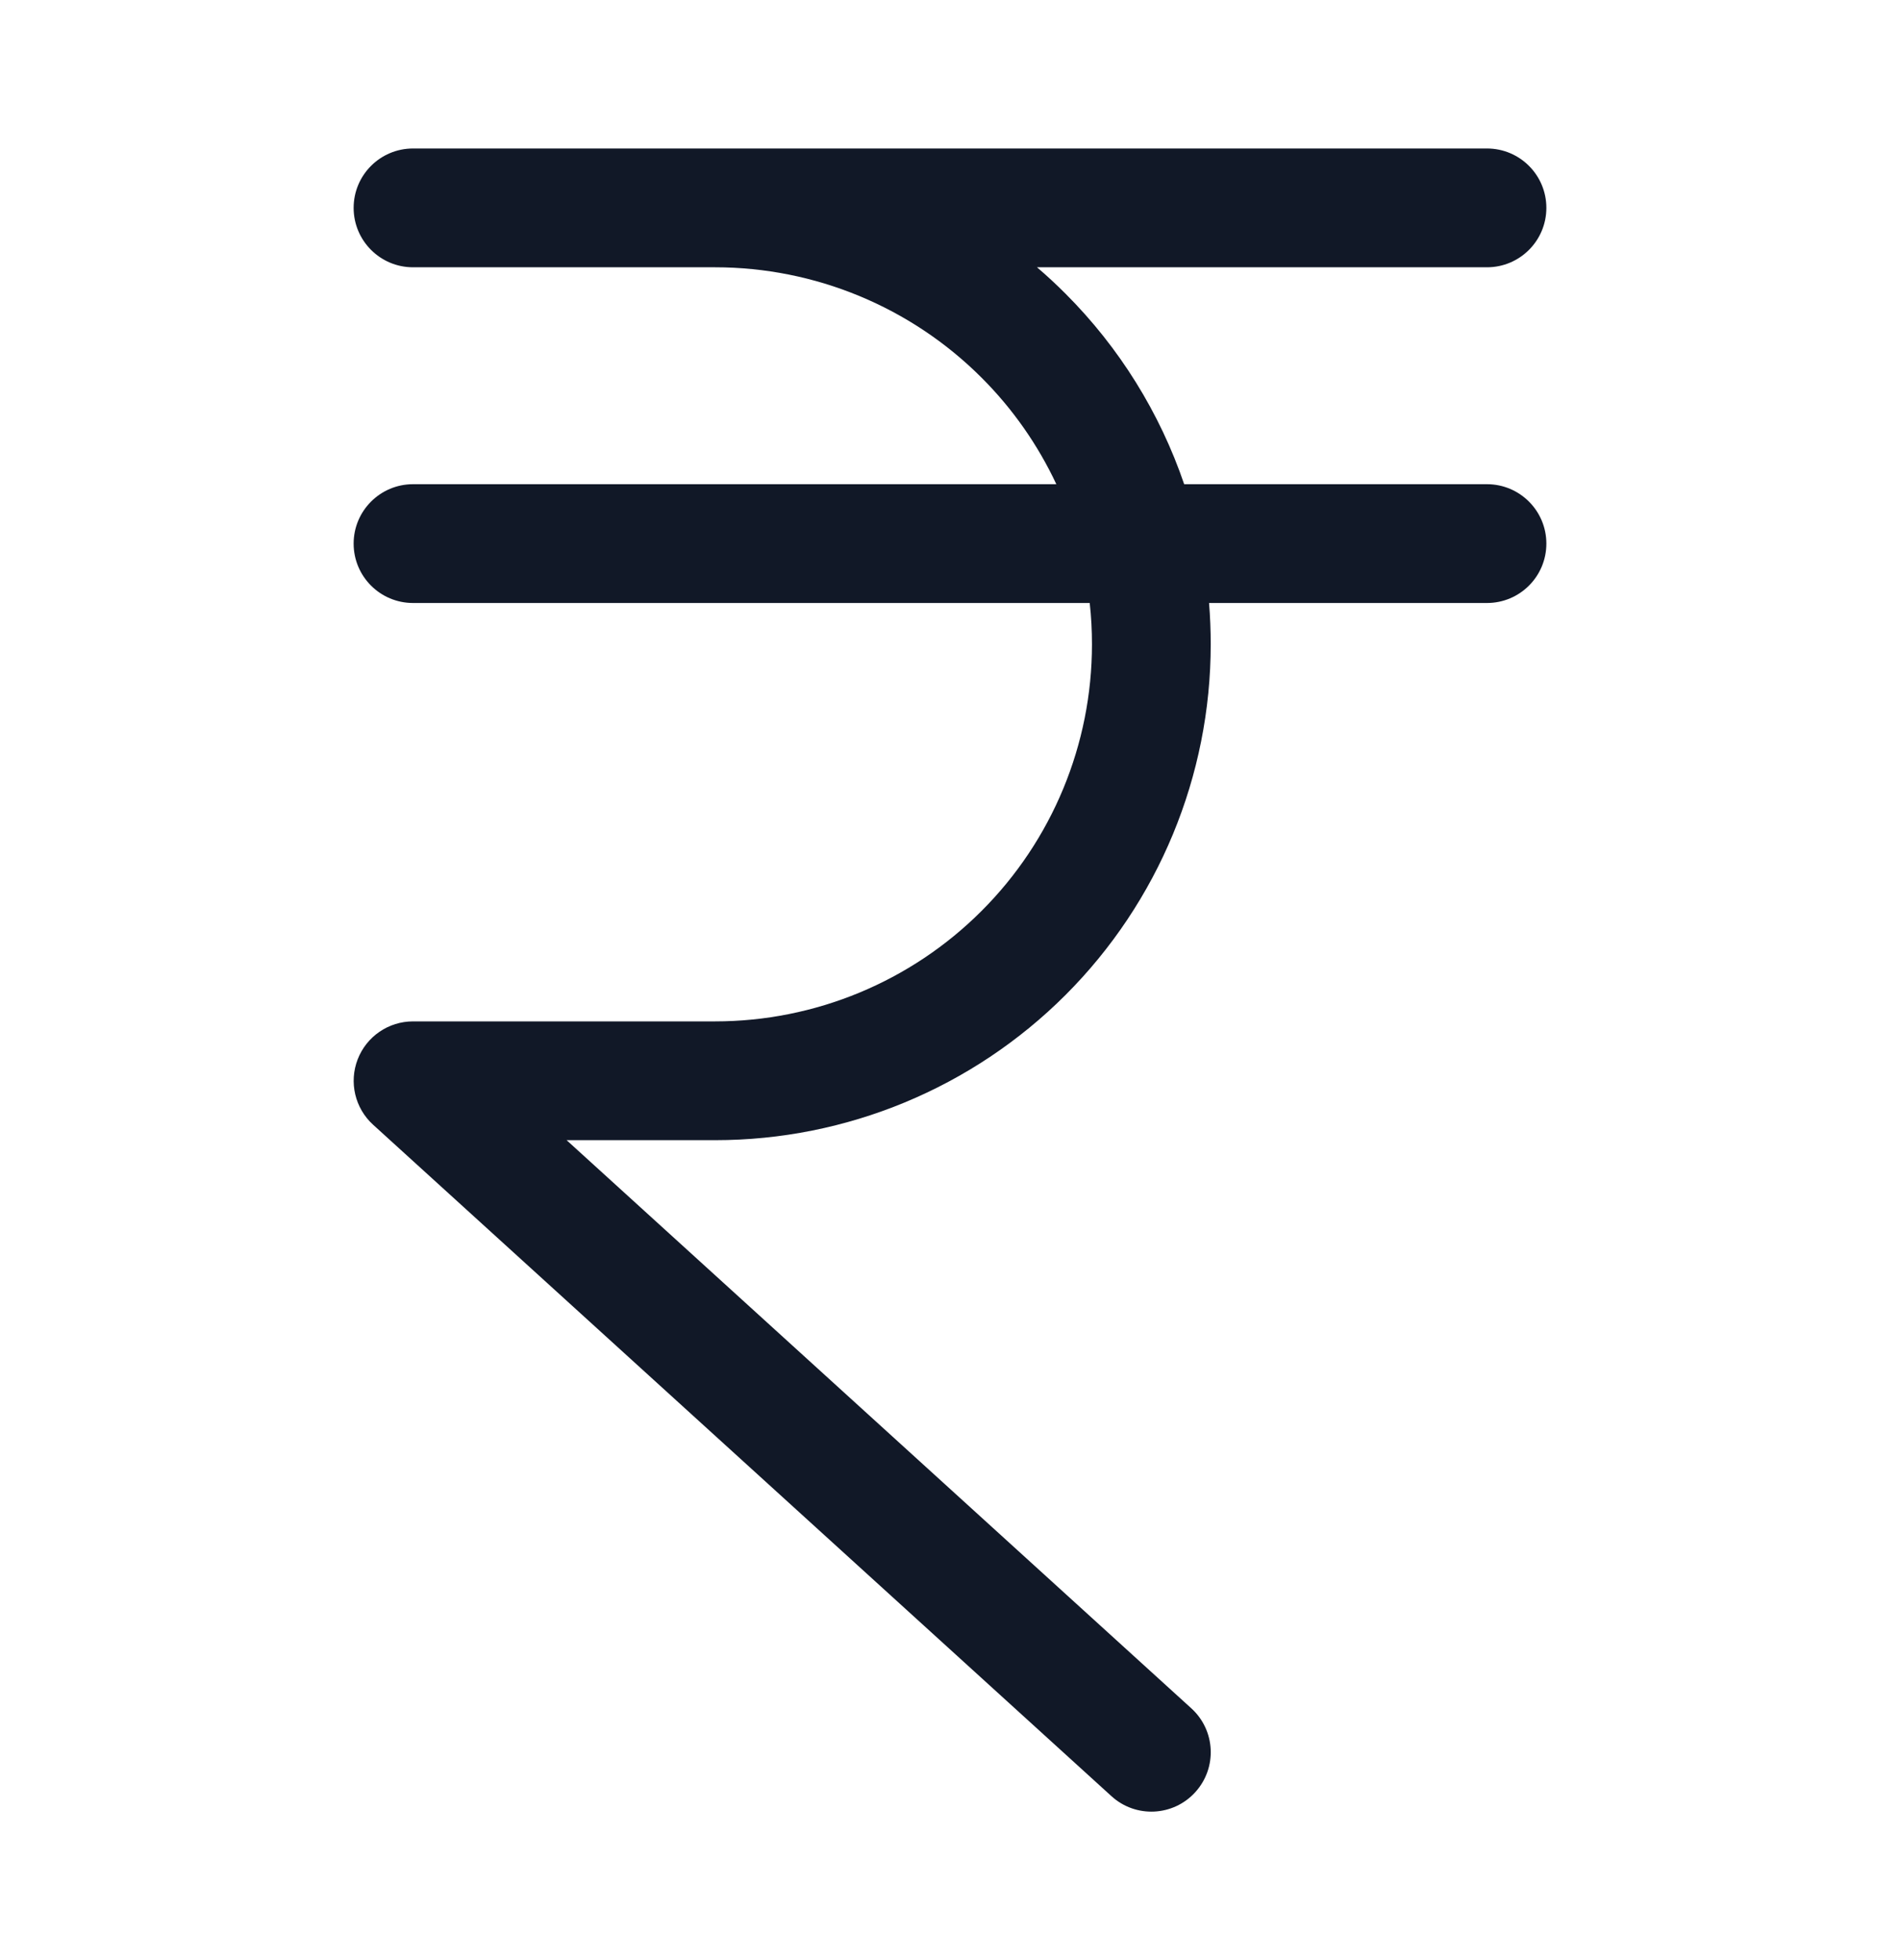 <svg width="32" height="33" viewBox="0 0 32 33" fill="none" xmlns="http://www.w3.org/2000/svg">
<path fill-rule="evenodd" clip-rule="evenodd" d="M12.043 4.5H6.956C6.404 4.5 5.956 4.052 5.956 3.5C5.956 2.947 6.404 2.5 6.956 2.5H12.043H25.044C25.596 2.5 26.044 2.947 26.044 3.5C26.044 4.052 25.596 4.5 25.044 4.5H17.465C17.631 4.641 17.791 4.79 17.946 4.945C18.857 5.856 19.536 6.956 19.944 8.152H25.044C25.596 8.152 26.044 8.6 26.044 9.152C26.044 9.705 25.596 10.152 25.044 10.152H20.363C20.382 10.383 20.391 10.615 20.391 10.848C20.391 13.062 19.512 15.185 17.946 16.751C16.381 18.316 14.258 19.196 12.043 19.196H9.543L20.064 28.761C20.473 29.132 20.503 29.764 20.131 30.173C19.76 30.582 19.127 30.612 18.719 30.24L6.284 18.936C5.978 18.658 5.875 18.221 6.024 17.835C6.173 17.45 6.543 17.196 6.956 17.196H12.043C13.727 17.196 15.342 16.527 16.532 15.336C17.723 14.146 18.391 12.531 18.391 10.848C18.391 10.614 18.379 10.382 18.353 10.152H6.956C6.404 10.152 5.956 9.705 5.956 9.152C5.956 8.6 6.404 8.152 6.956 8.152H17.791C17.481 7.492 17.058 6.884 16.532 6.359C15.342 5.169 13.727 4.5 12.043 4.5Z" fill="#111827"/>
</svg>
